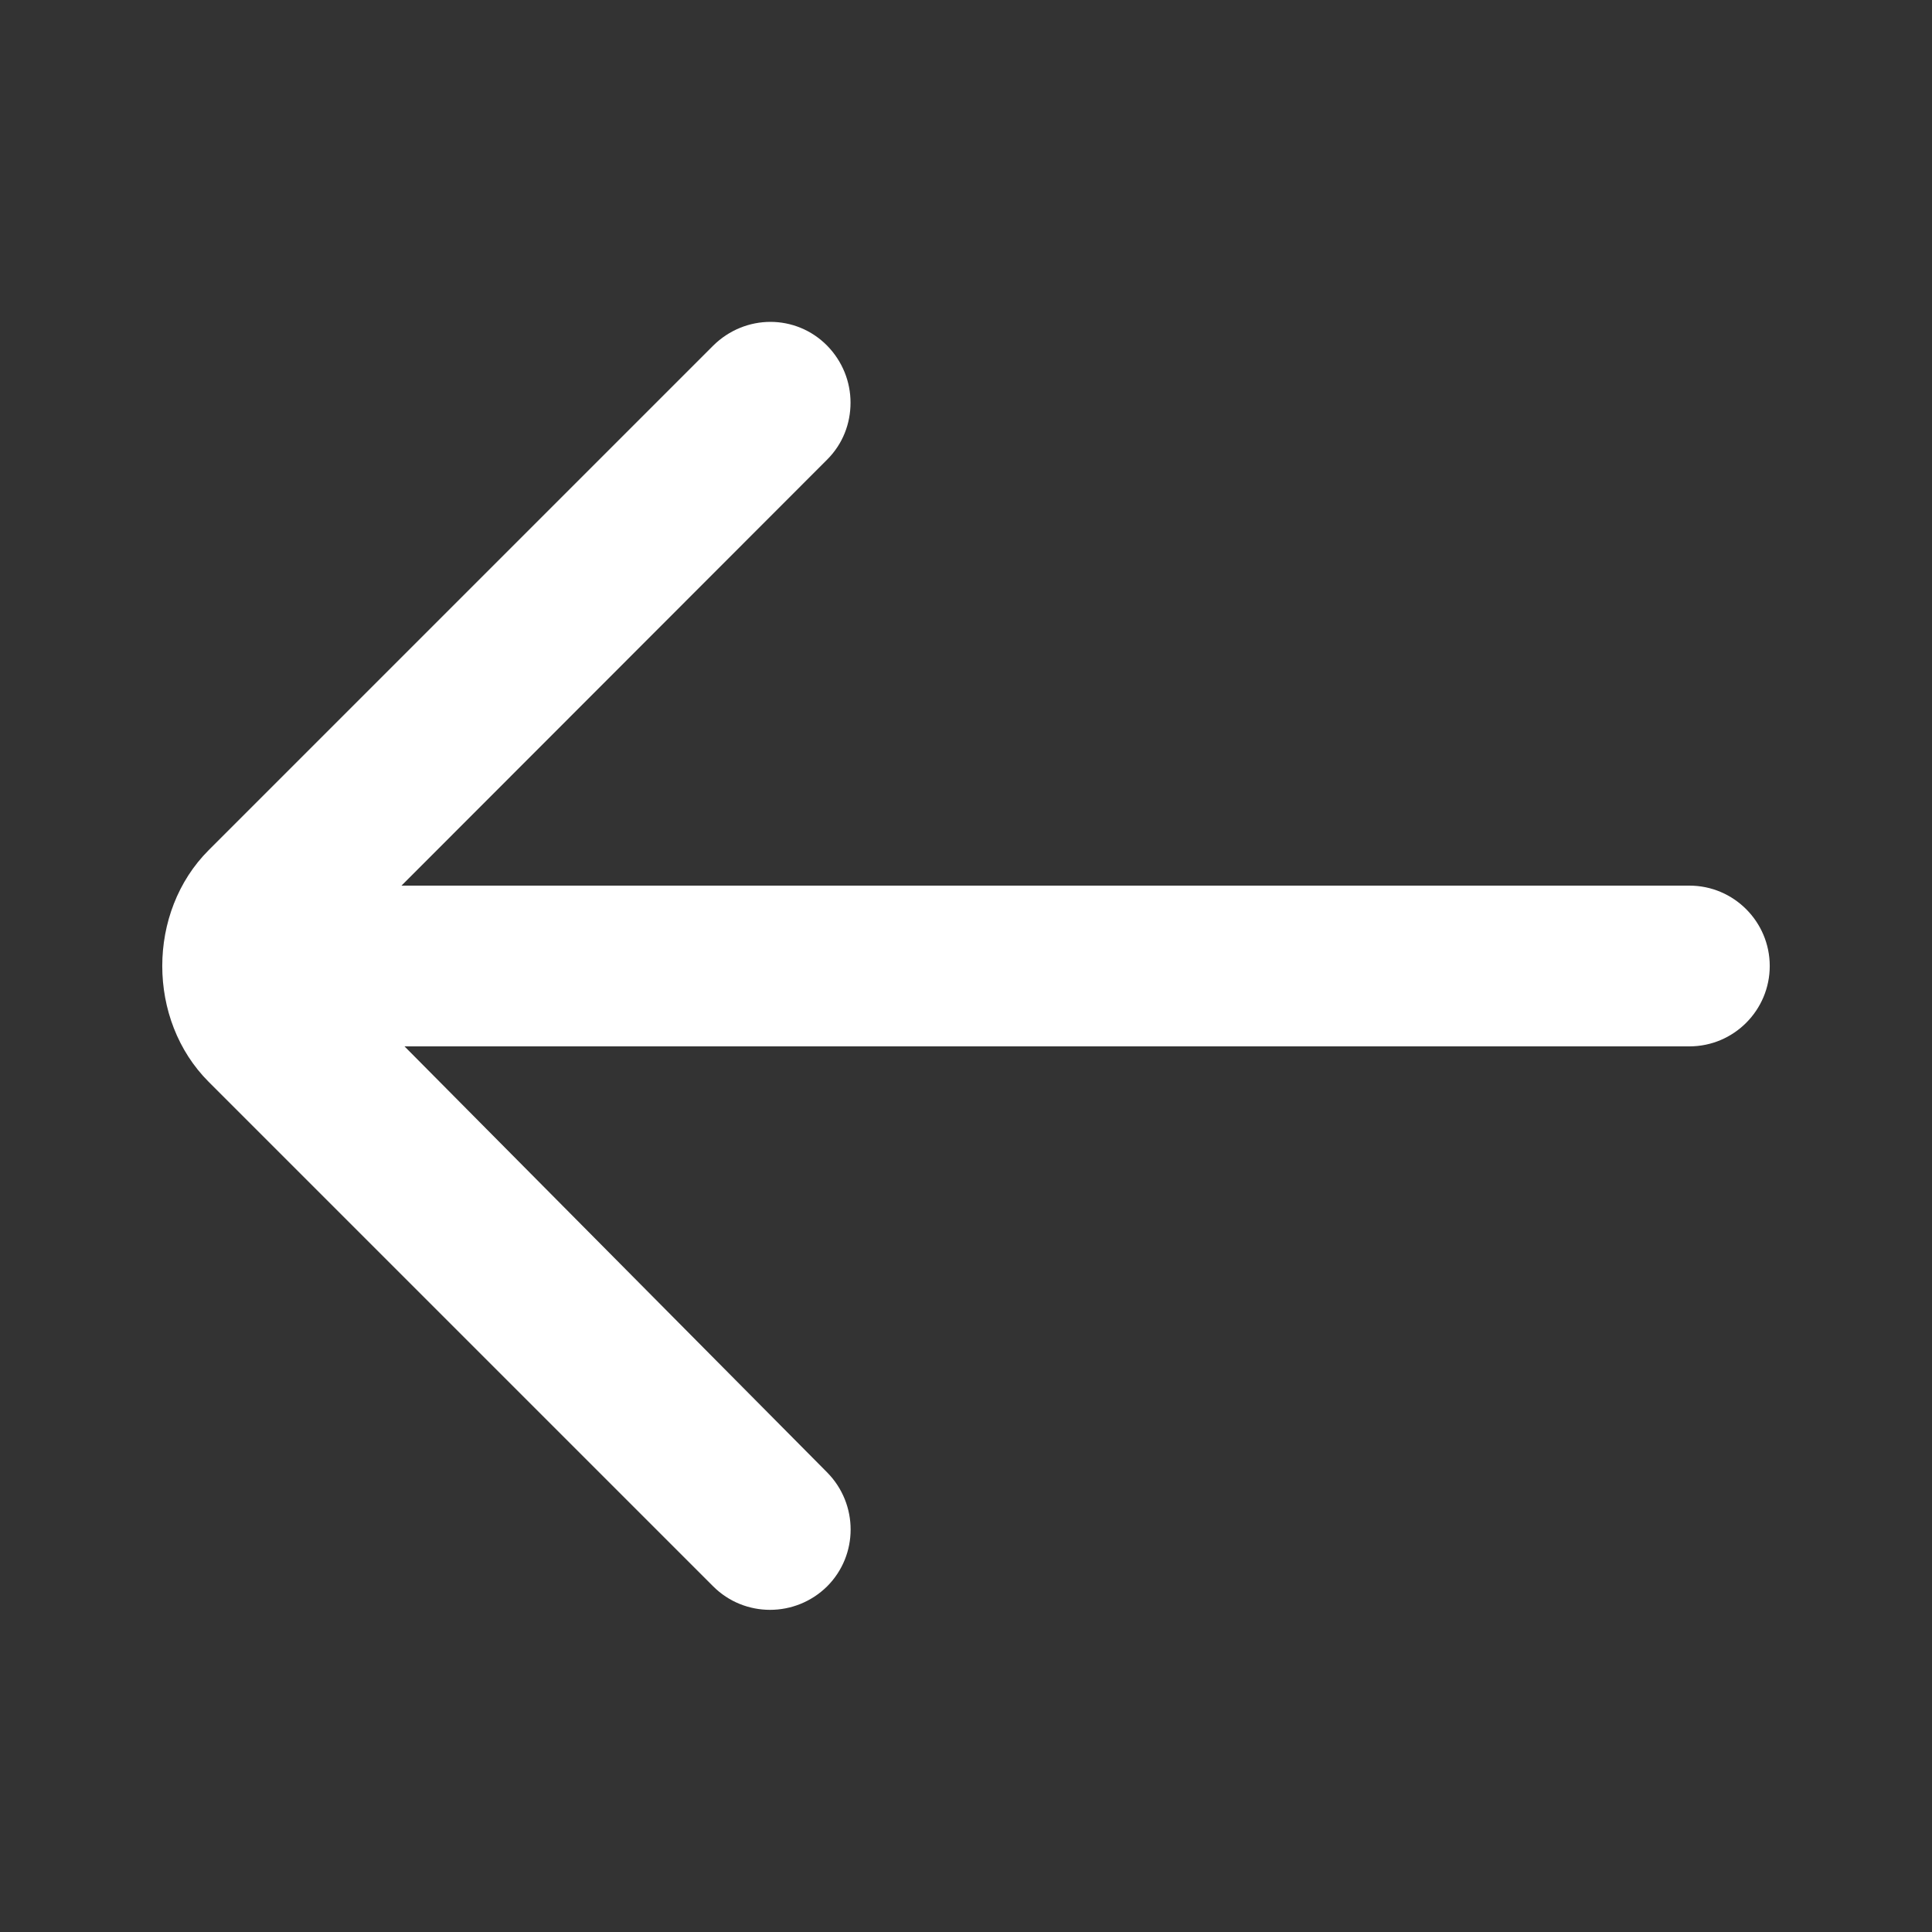 <?xml version="1.0" encoding="utf-8"?>
<!-- Generator: Adobe Illustrator 26.2.1, SVG Export Plug-In . SVG Version: 6.00 Build 0)  -->
<svg version="1.1" id="icon" xmlns="http://www.w3.org/2000/svg" xmlns:xlink="http://www.w3.org/1999/xlink" x="0px" y="0px"
	 viewBox="0 0 512 512" style="enable-background:new 0 0 512 512;" xml:space="preserve">
<rect x="0" y="0" width="512" height="512" fill="#333333" stroke="none"/>
<style type="text/css">
	.st0{fill:#FFFFFF;}
</style>
<g>
	<path class="st0" d="M189,91.6L55.3,225.3c-16.4,16.4-16.4,45,0,61.4L189,420.4c8.3,8.3,21.8,8.3,30.2,0c8.3-8.3,8.3-21.8,0-30.2
		l-112-112.9h340.5c11.8,0,21.3-9.6,21.3-21.3s-9.5-21.3-21.3-21.3H106.4l112.8-112.9c4.2-4.2,6.2-9.6,6.2-15.1s-2.1-10.9-6.2-15.1
		C210.9,83.2,197.5,83.2,189,91.6z"/>
</g>
</svg>
